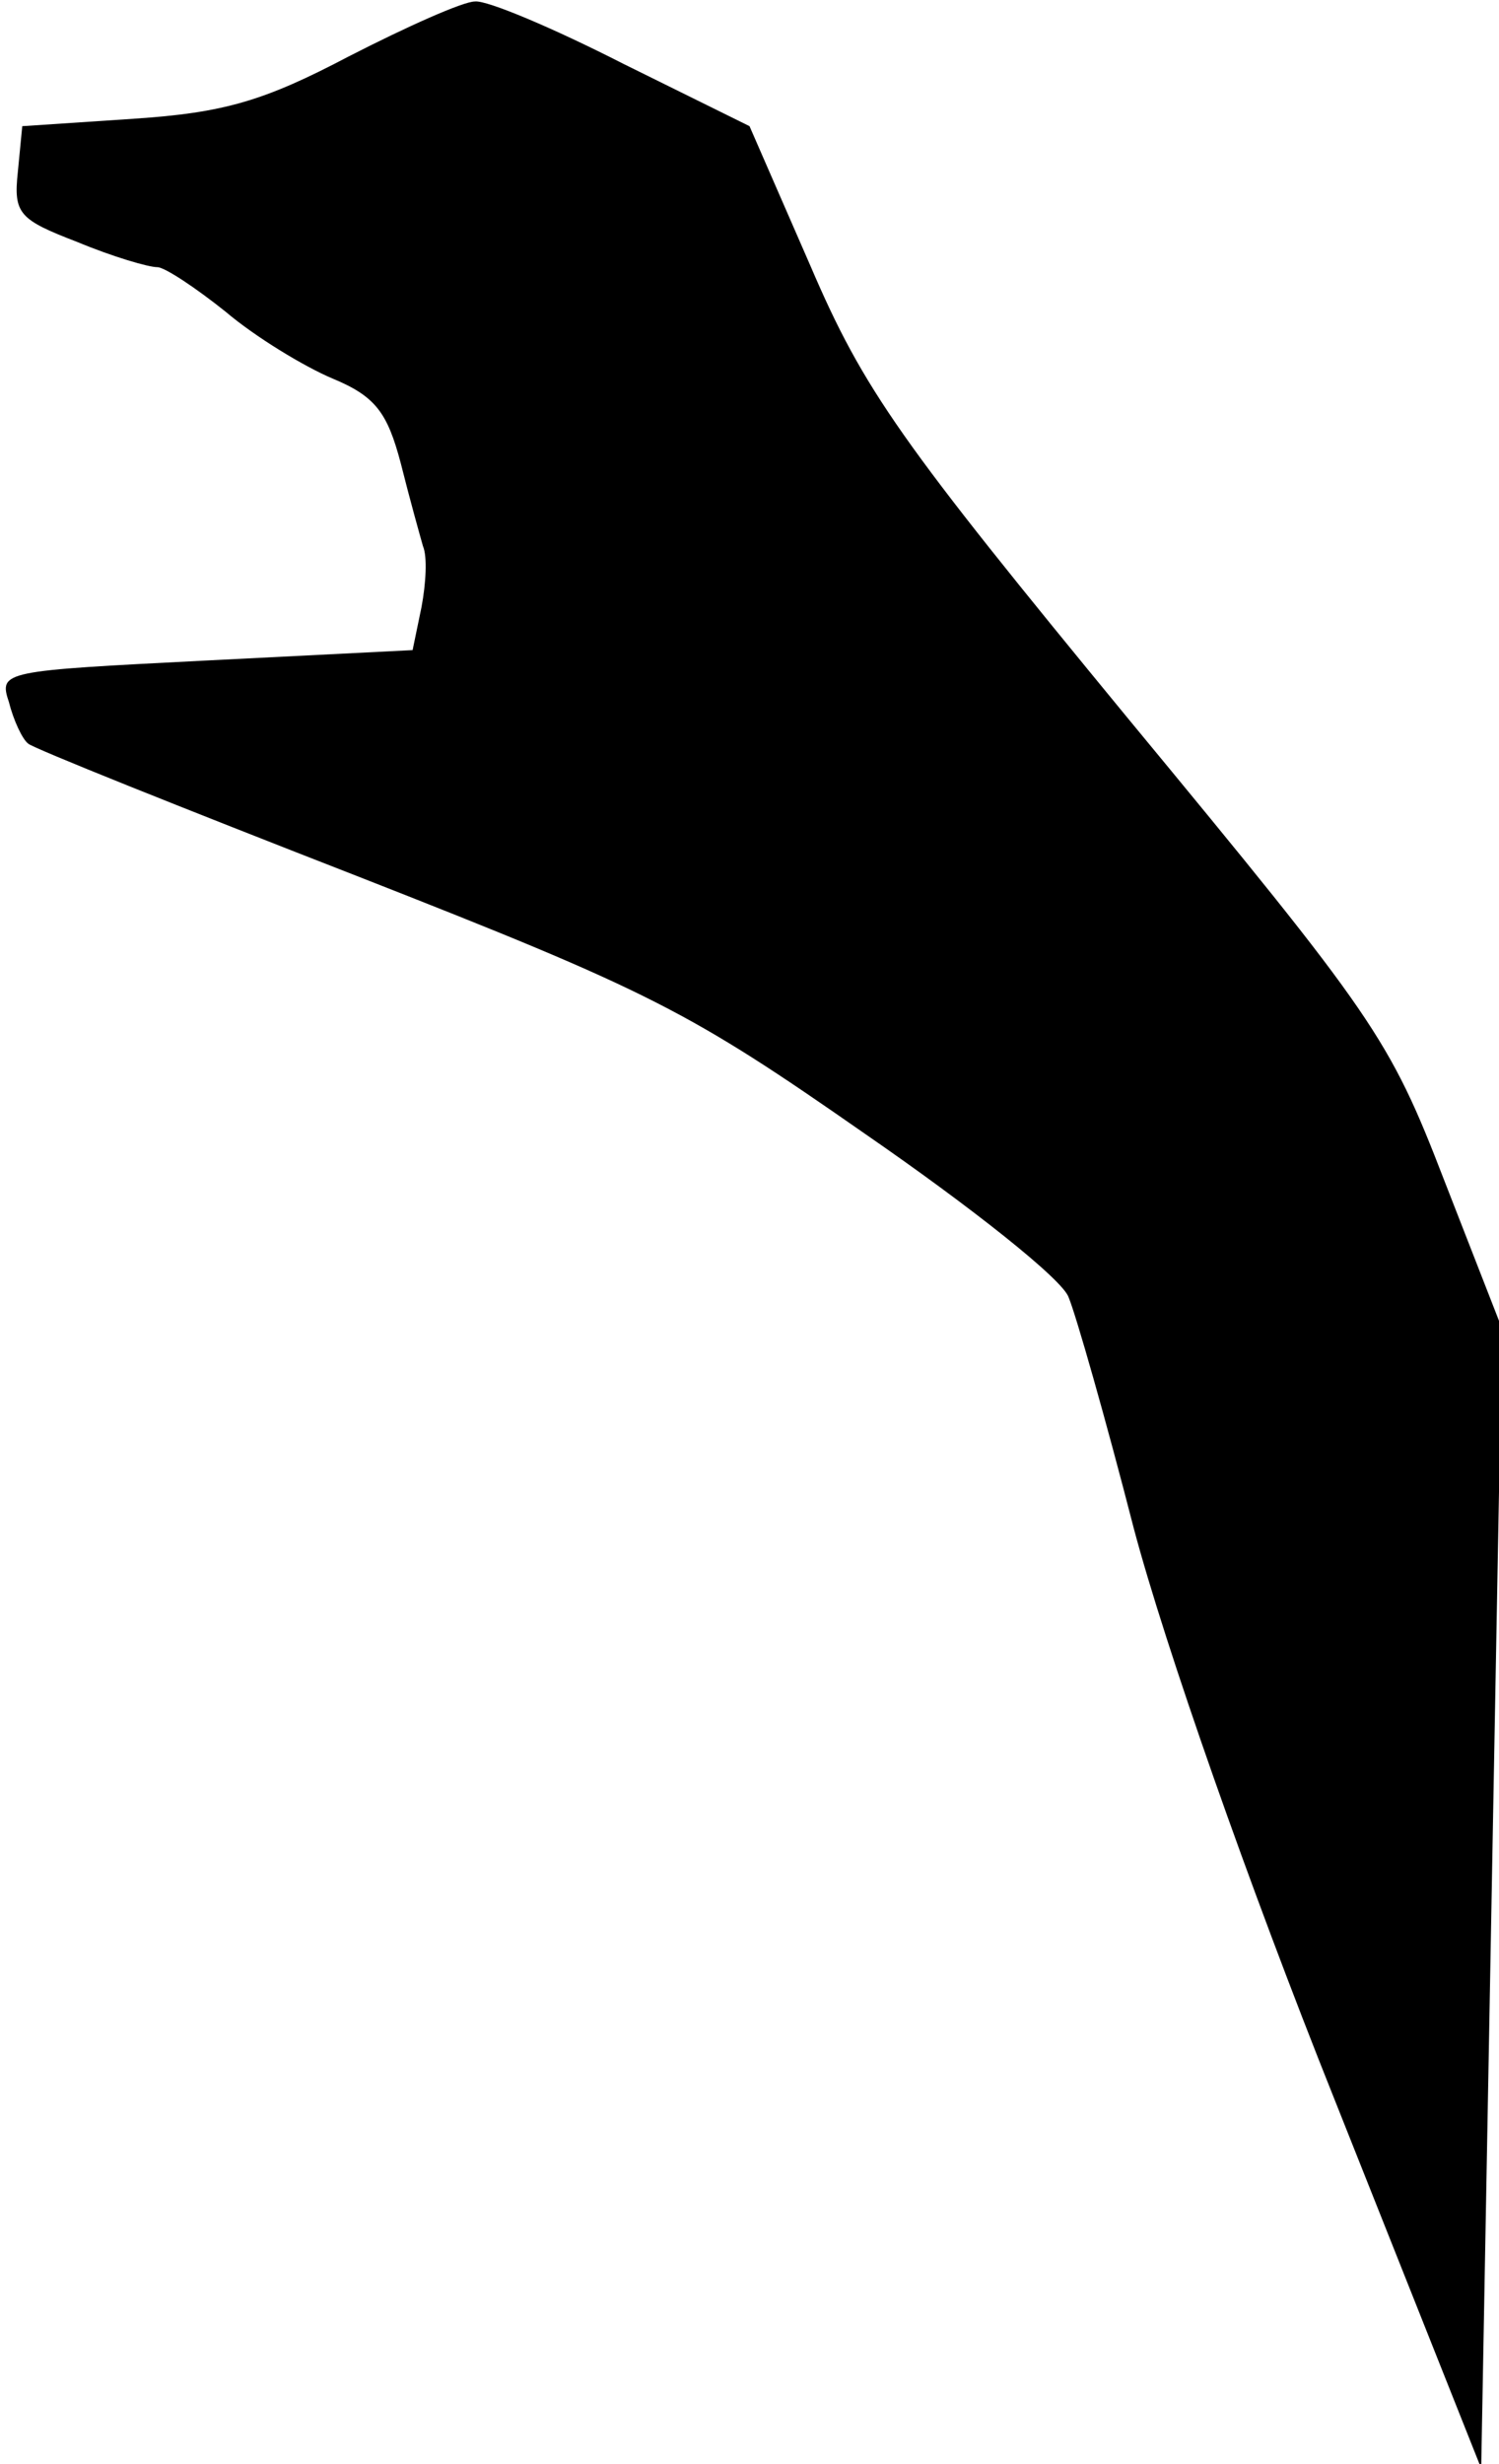 <?xml version="1.0" standalone="no"?>
<!DOCTYPE svg PUBLIC "-//W3C//DTD SVG 20010904//EN"
 "http://www.w3.org/TR/2001/REC-SVG-20010904/DTD/svg10.dtd">
<svg version="1.0" xmlns="http://www.w3.org/2000/svg"
 width="101pt" height="166pt" viewBox="0 0 101 166"
 preserveAspectRatio="xMidYMid meet">
<g transform="translate(0,166) scale(0.1,-0.1)"
fill="#000000" stroke="none">
<path fill="#000000" stroke="none" d="M235 1622 c-57 -30 -84 -38 -145 -42
l-75 -5 -3 -31 c-3 -28 1 -32 40 -47 24 -10 48 -17 54 -17 5 0 26 -14 46 -30
20 -17 53 -37 72 -45 29 -12 37 -23 46 -57 6 -24 13 -49 15 -56 3 -7 2 -25 -1
-41 l-6 -29 -139 -7 c-137 -7 -140 -7 -133 -28 3 -12 9 -25 13 -28 3 -3 103
-43 221 -89 199 -78 224 -91 343 -174 71 -49 133 -98 137 -110 5 -12 25 -82
44 -156 21 -79 77 -239 135 -384 l99 -249 7 384 7 384 -39 100 c-37 96 -47
110 -213 311 -153 186 -178 221 -214 305 l-41 94 -85 42 c-47 24 -92 43 -100
42 -8 0 -46 -17 -85 -37z"/>
</g>
</svg>
